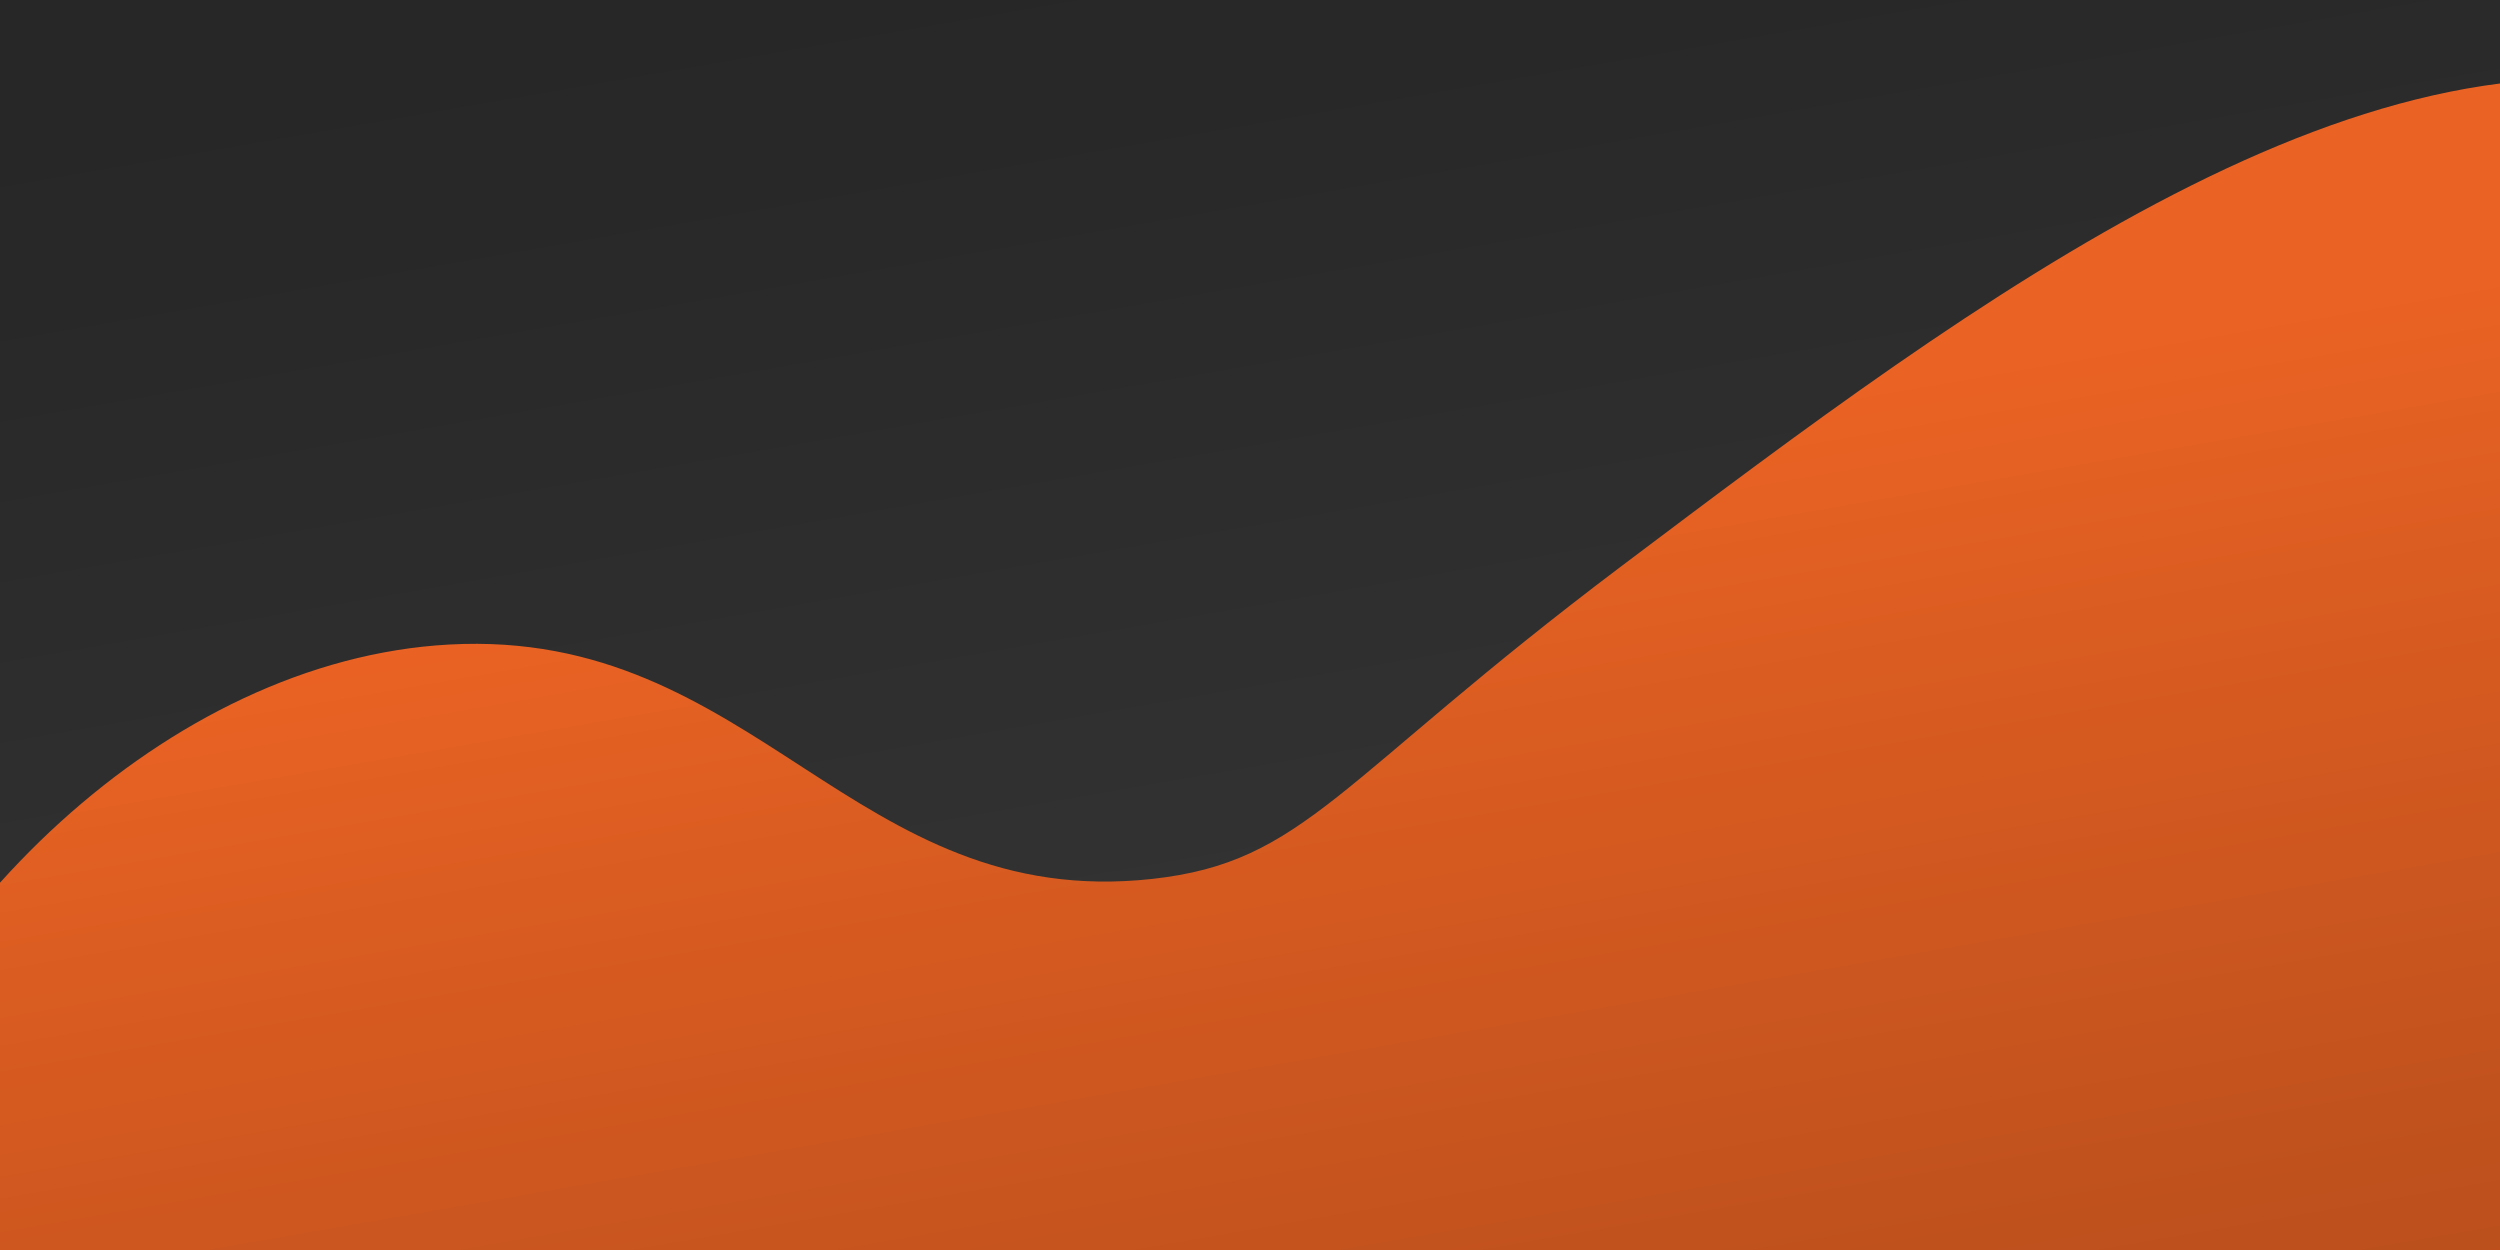 <?xml version="1.0" encoding="utf-8"?>
<!-- Generator: Adobe Illustrator 26.0.0, SVG Export Plug-In . SVG Version: 6.00 Build 0)  -->
<svg version="1.1" id="Layer_2" xmlns="http://www.w3.org/2000/svg" xmlns:xlink="http://www.w3.org/1999/xlink" x="0px" y="0px"
	 viewBox="0 0 256 128" style="enable-background:new 0 0 256 128;" xml:space="preserve">
<defs>
	<rect id="SVGID_1_" width="256" height="128"/>
</defs>
<clipPath id="SVGID_00000160172304211423440480000006883945468141745291_">
	<use xlink:href="#SVGID_1_"  style="overflow:visible;"/>
</clipPath>
<g style="clip-path:url(#SVGID_00000160172304211423440480000006883945468141745291_);">
	
		<linearGradient id="SVGID_00000159437457688356191050000009260322835356697986_" gradientUnits="userSpaceOnUse" x1="102.908" y1="-80.576" x2="155.823" y2="224.312">
		<stop  offset="0" style="stop-color:#242424"/>
		<stop  offset="0.298" style="stop-color:#282828"/>
		<stop  offset="0.586" style="stop-color:#333333"/>
		<stop  offset="0.782" style="stop-color:#404040"/>
	</linearGradient>
	<rect style="fill:url(#SVGID_00000159437457688356191050000009260322835356697986_);" width="256" height="128"/>
</g>
<linearGradient id="SVGID_00000177446252697240137440000004006636458676107431_" gradientUnits="userSpaceOnUse" x1="125.975" y1="-42.859" x2="188.329" y2="316.416">
	<stop  offset="0.249" style="stop-color:#EB6324"/>
	<stop  offset="0.331" style="stop-color:#DA5C21"/>
	<stop  offset="0.494" style="stop-color:#BF511D"/>
	<stop  offset="0.66" style="stop-color:#AC481A"/>
	<stop  offset="0.827" style="stop-color:#A04418"/>
	<stop  offset="1" style="stop-color:#9C4217"/>
</linearGradient>
<path style="clip-path:url(#SVGID_00000160172304211423440480000006883945468141745291_);fill:url(#SVGID_00000177446252697240137440000004006636458676107431_);" d="
	M-18,122c8.083-27.807,35.1-54.423,64-56c31.378-1.713,41.351,27.381,72,24
	c15.687-1.73,18.781-9.981,48-32c36.607-27.586,76.986-58.015,112-48c17.437,4.987,27.648,18.319,32,24
	c27.683,36.14,20.236,95.225,0,128c-60.657,98.242-302.77,67.882-328,0
	C-22.145,150.849-21.791,135.041-18,122z"/>
</svg>
